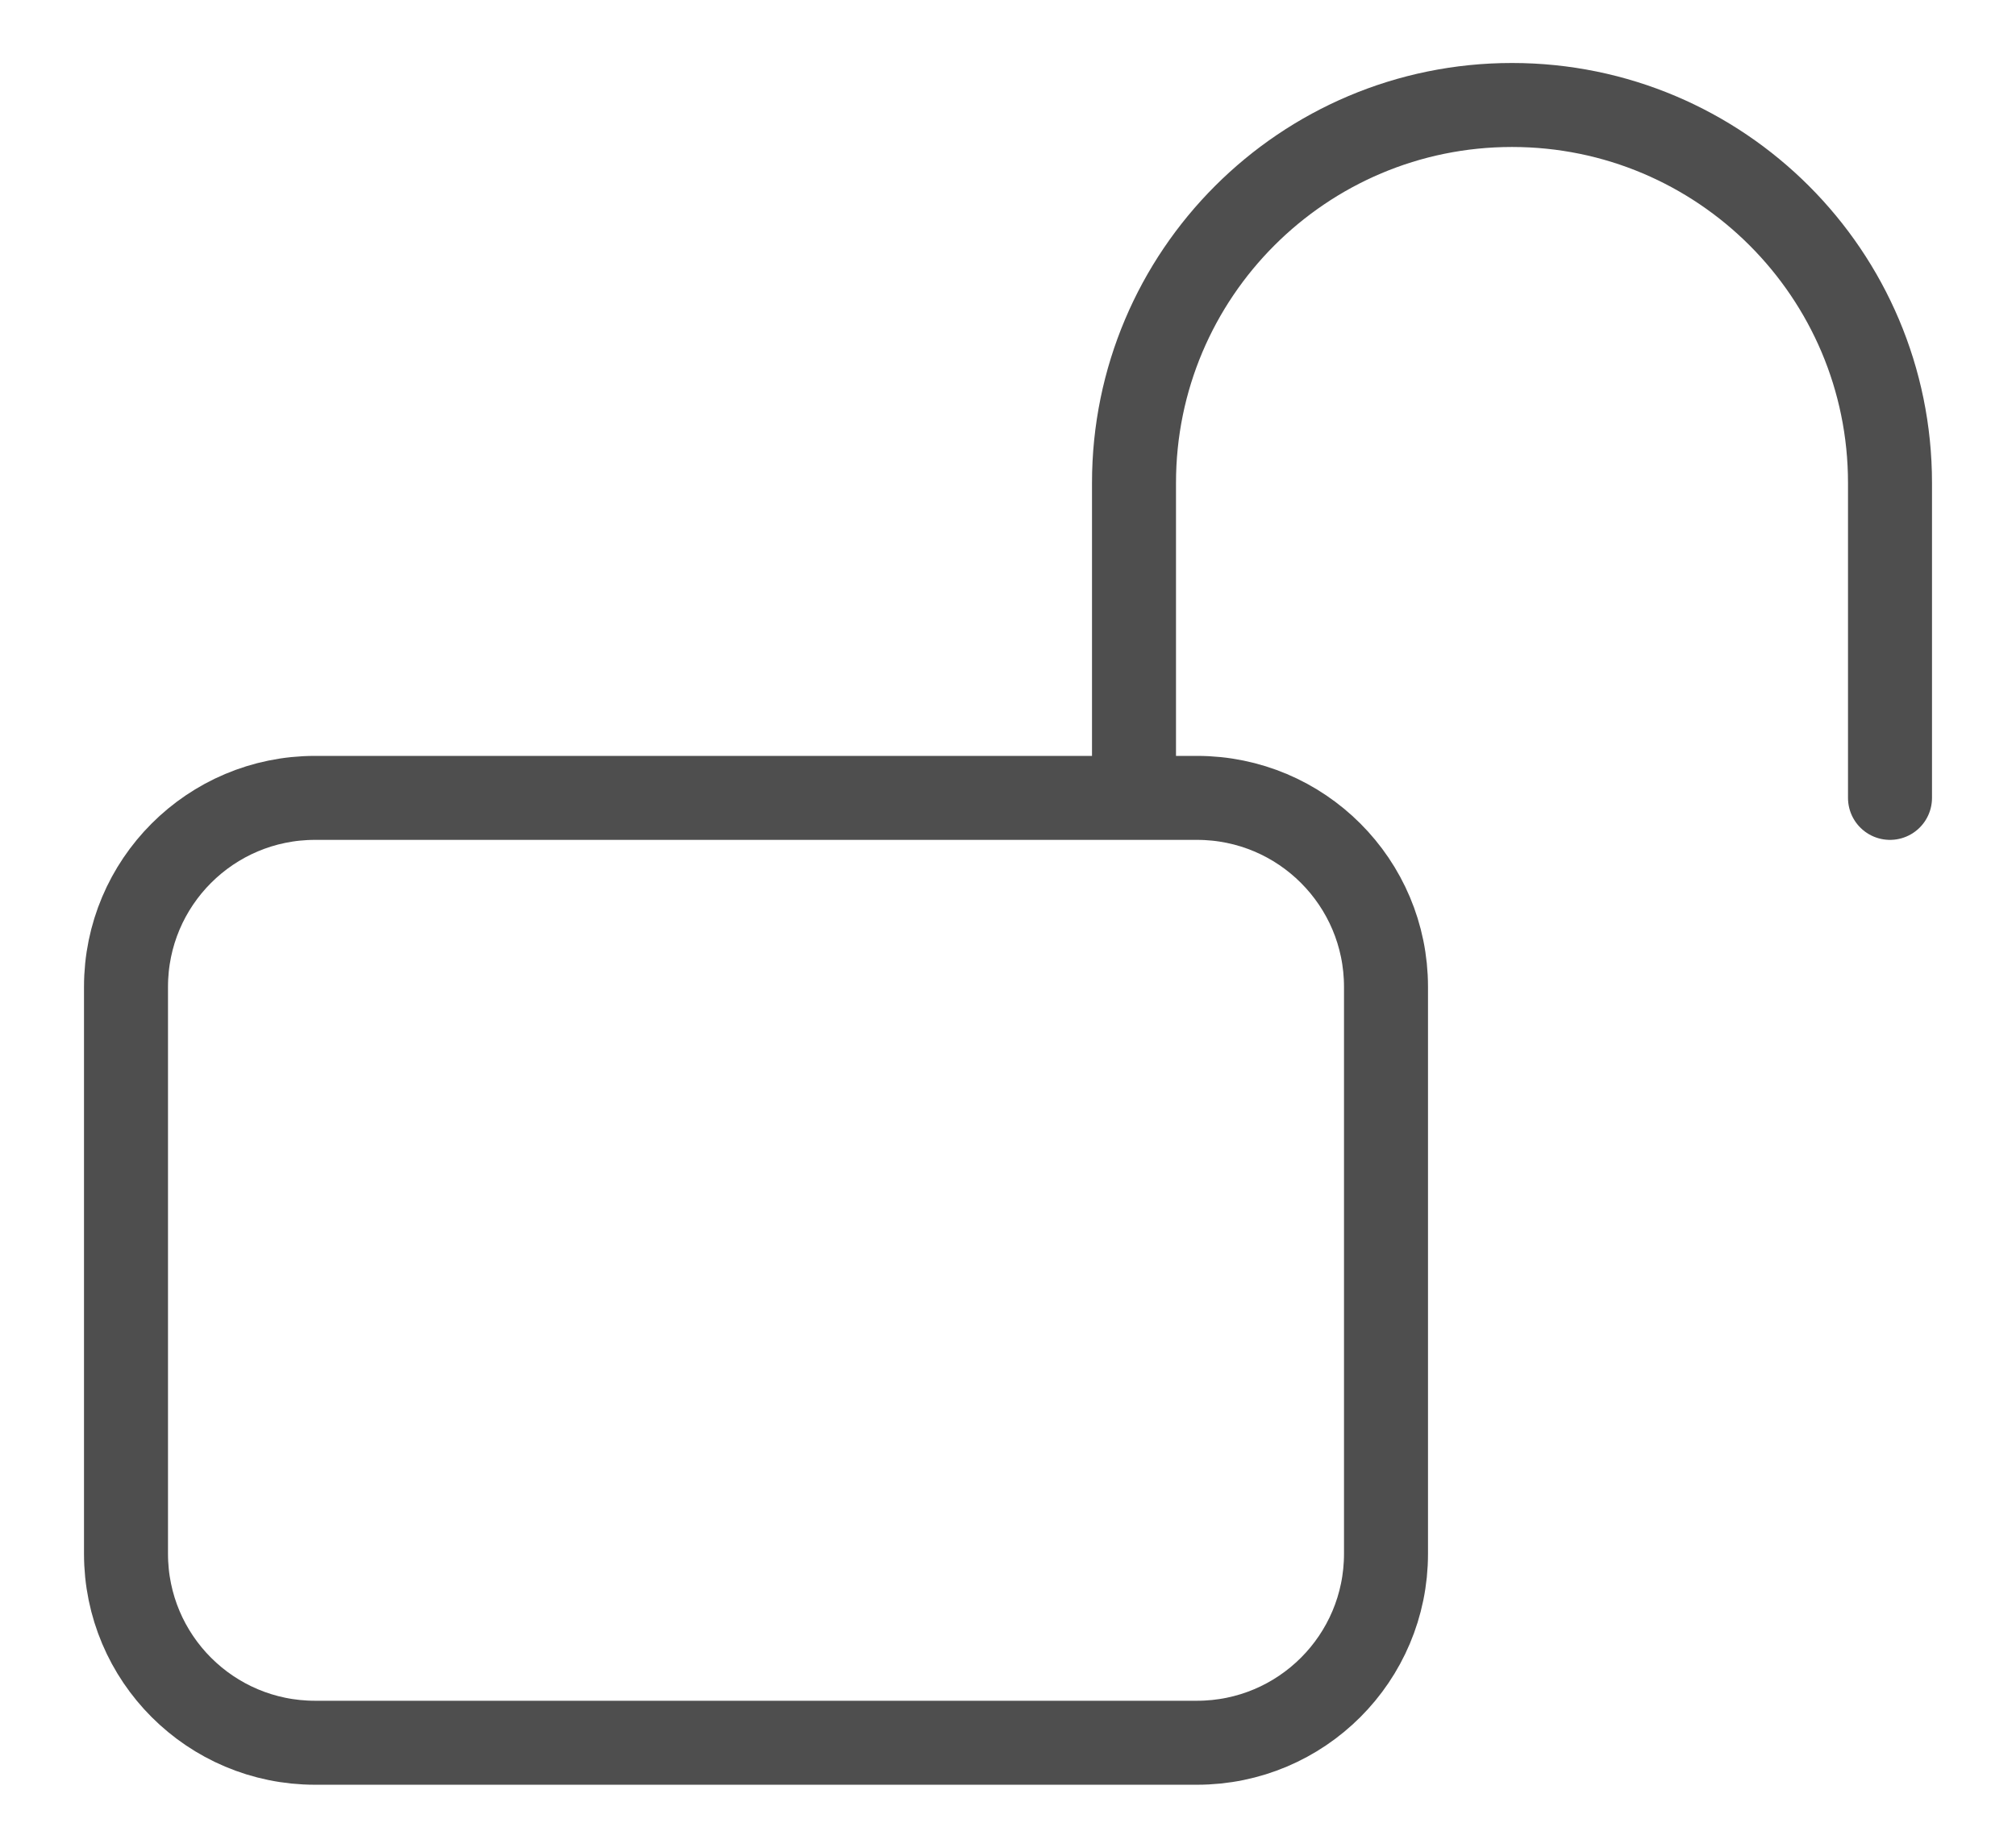 <svg width="24" height="22" viewBox="0 0 24 22" fill="none" xmlns="http://www.w3.org/2000/svg">
<path d="M13.5 9.5V5.75C13.5 3.265 15.515 1.25 18 1.25C20.485 1.25 22.5 3.265 22.5 5.75V9.5M3.75 20.75H14.25C15.493 20.75 16.5 19.743 16.5 18.5V11.75C16.5 10.507 15.493 9.5 14.25 9.5H3.75C2.507 9.5 1.5 10.507 1.5 11.75V18.5C1.5 19.743 2.507 20.75 3.75 20.75Z" stroke="#4E4E4E" strokeWidth="1.5" stroke-linecap="round" strokeLinejoin="round"/>
</svg>
